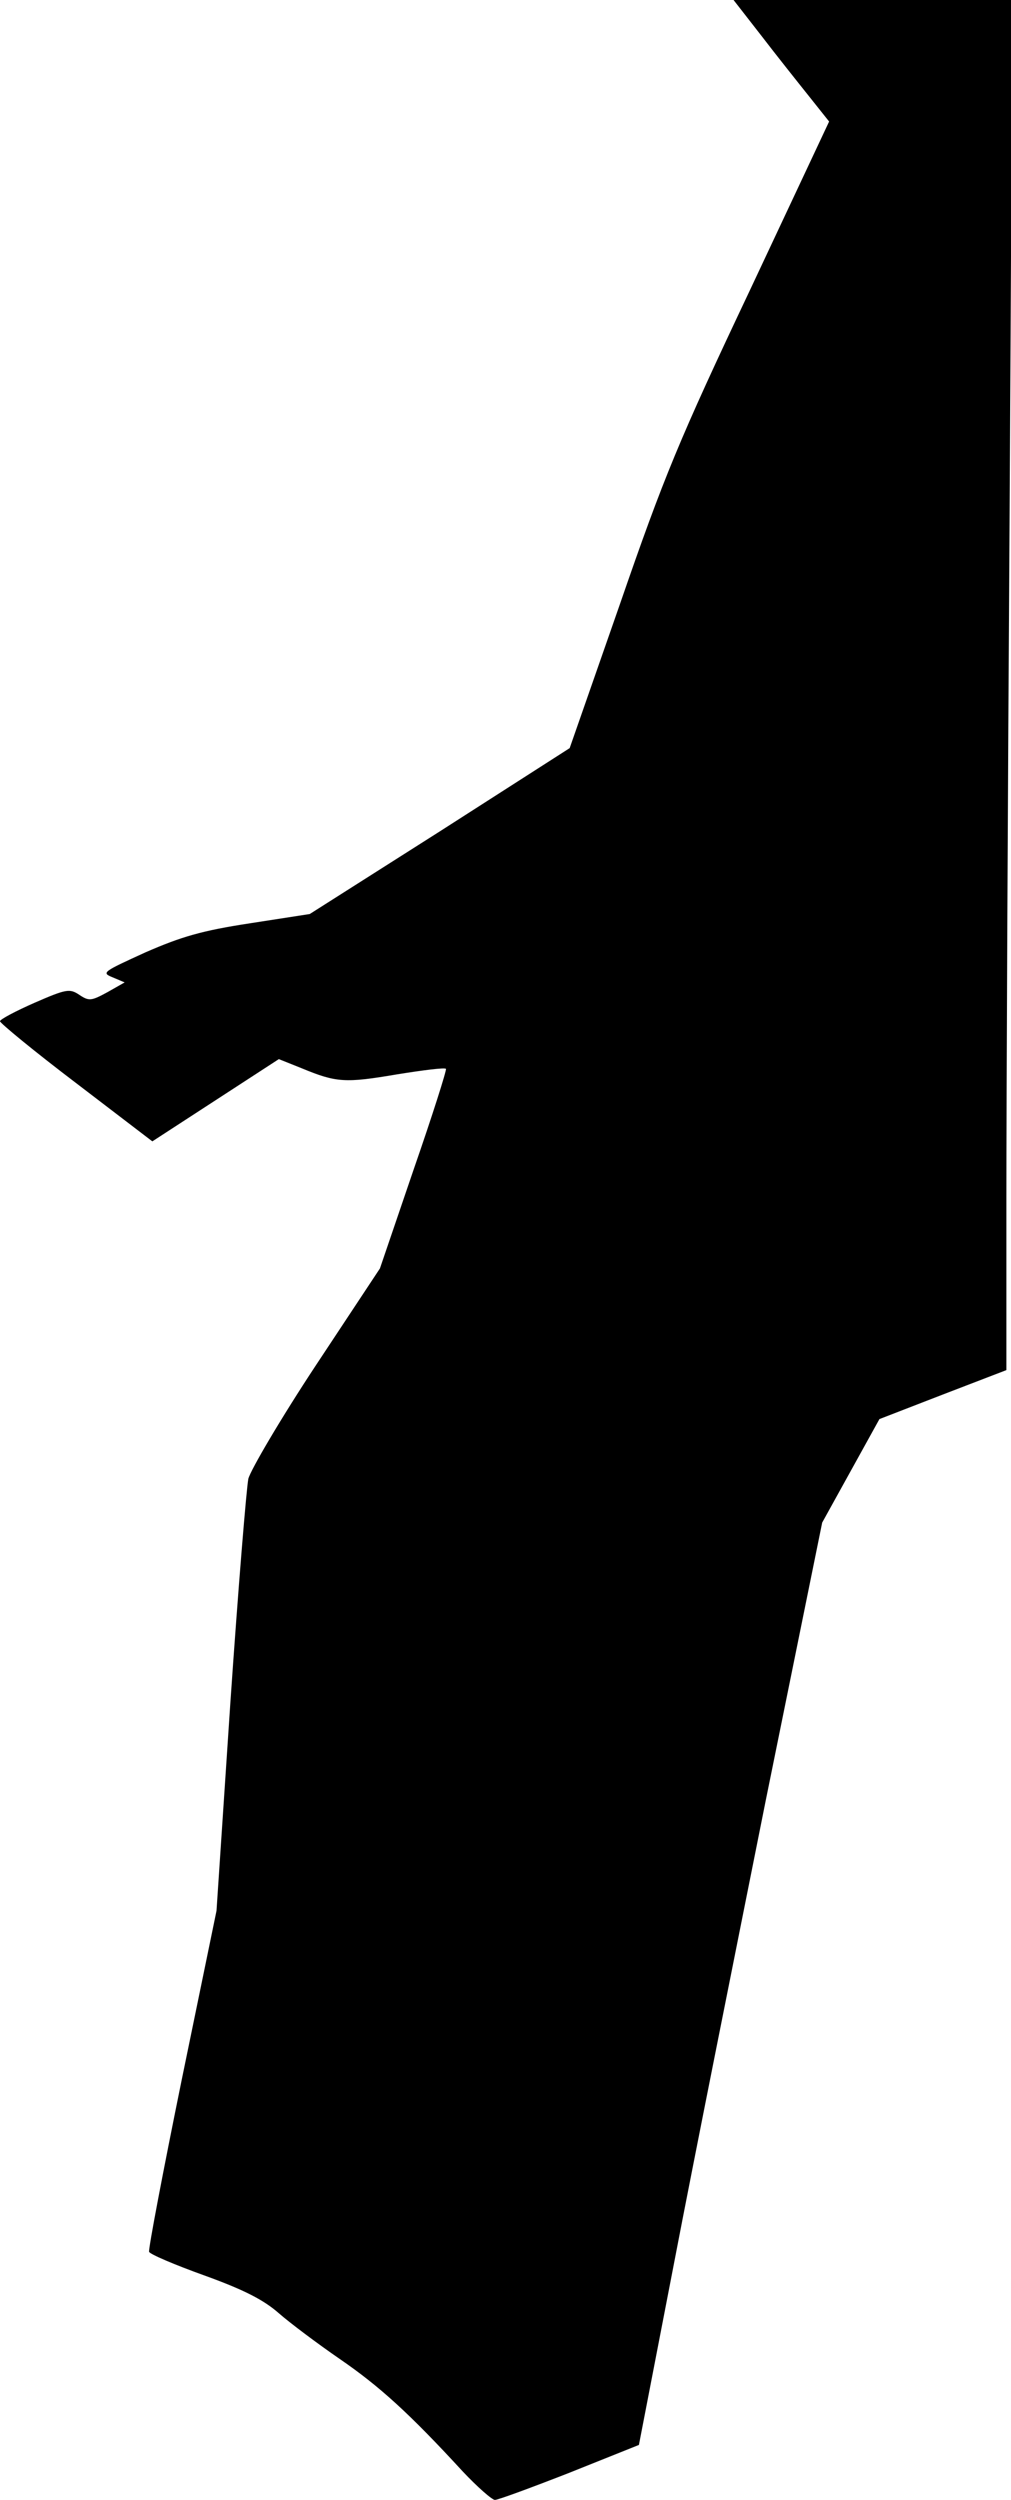 <?xml version="1.0" standalone="no"?>
<!DOCTYPE svg PUBLIC "-//W3C//DTD SVG 20010904//EN"
 "http://www.w3.org/TR/2001/REC-SVG-20010904/DTD/svg10.dtd">
<svg version="1.0" xmlns="http://www.w3.org/2000/svg"
 width="219pt" height="541pt" viewBox="0 0 219 541"
 preserveAspectRatio="xMidYMid meet">
<g transform="translate(0,541) scale(0.1,-0.1)"
fill="#000000" stroke="none">
<path fill="#000000" stroke="none" d="M1649 5333 c33 -43 80 -102 104 -132
l43 -54 -172 -366 c-153 -323 -186 -403 -281 -678 l-109 -312 -281 -180 -282
-179 -129 -20 c-105 -16 -149 -29 -227 -63 -92 -42 -96 -44 -71 -54 l26 -11
-37 -21 c-35 -19 -40 -20 -61 -6 -21 14 -28 13 -97 -17 -41 -18 -75 -36 -75
-40 0 -4 74 -65 165 -134 l165 -126 137 89 137 89 50 -20 c75 -31 94 -32 206
-13 56 9 103 15 106 12 2 -2 -29 -100 -70 -218 l-73 -214 -139 -210 c-76 -115
-141 -226 -146 -245 -4 -19 -22 -237 -39 -485 l-30 -450 -75 -364 c-41 -201
-73 -369 -71 -374 1 -5 55 -28 119 -51 86 -31 129 -53 162 -82 24 -21 84 -66
132 -99 86 -59 151 -118 266 -243 32 -34 64 -62 70 -62 7 0 80 27 162 59 l150
60 77 398 c42 219 132 668 198 998 l122 600 62 112 62 112 137 53 138 53 0
371 c0 204 3 871 7 1482 l6 1112 -302 0 -302 0 60 -77z"/>
</g>
</svg>
